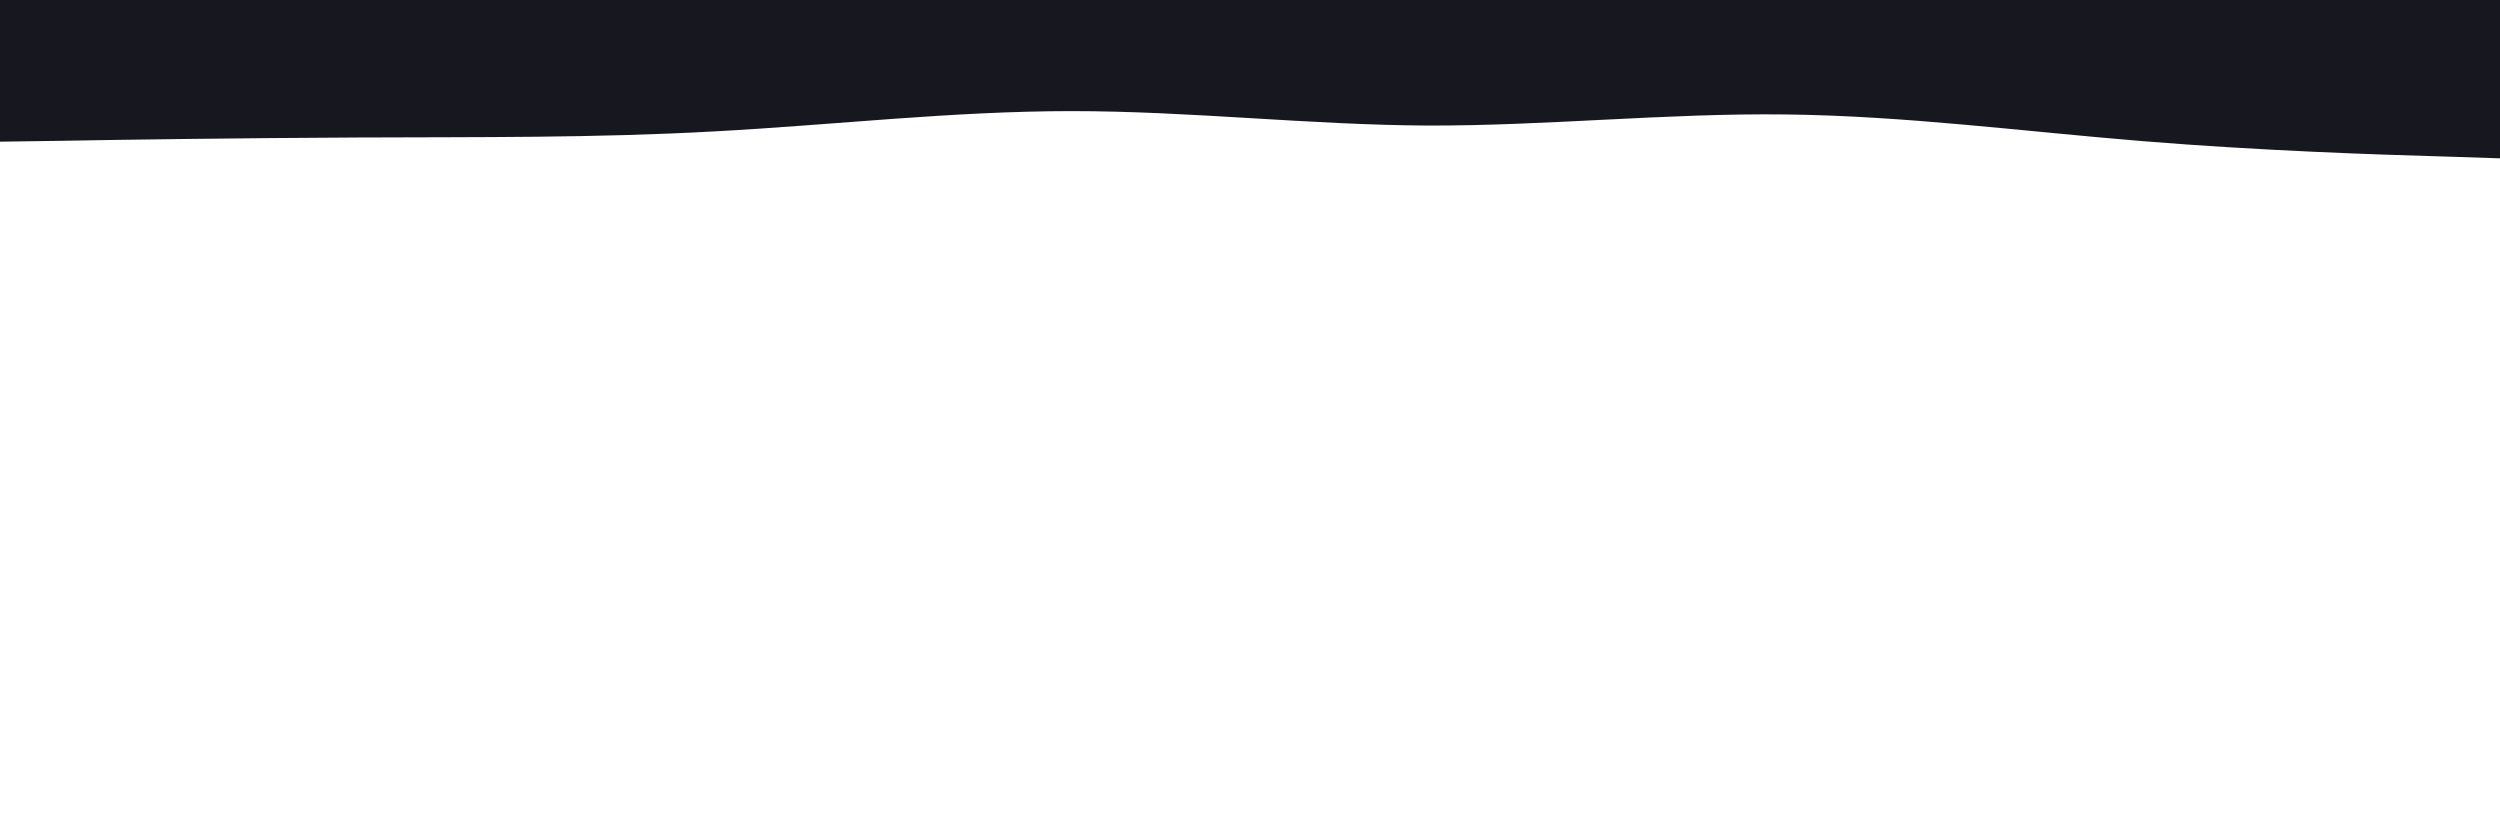 <svg id="visual" viewBox="0 0 900 300" width="900" height="300" xmlns="http://www.w3.org/2000/svg" xmlns:xlink="http://www.w3.org/1999/xlink" version="1.1"><path d="M0 51L21.5 50.7C43 50.3 86 49.7 128.8 49.5C171.7 49.3 214.3 49.7 257.2 47.3C300 45 343 40 385.8 40C428.7 40 471.3 45 514.2 45.2C557 45.3 600 40.7 642.8 41.2C685.7 41.7 728.3 47.3 771.2 50.8C814 54.3 857 55.7 878.5 56.3L900 57L900 0L878.5 0C857 0 814 0 771.2 0C728.3 0 685.7 0 642.8 0C600 0 557 0 514.2 0C471.3 0 428.7 0 385.8 0C343 0 300 0 257.2 0C214.3 0 171.7 0 128.8 0C86 0 43 0 21.5 0L0 0Z" fill="#171720" stroke-linecap="round" stroke-linejoin="miter"></path></svg>